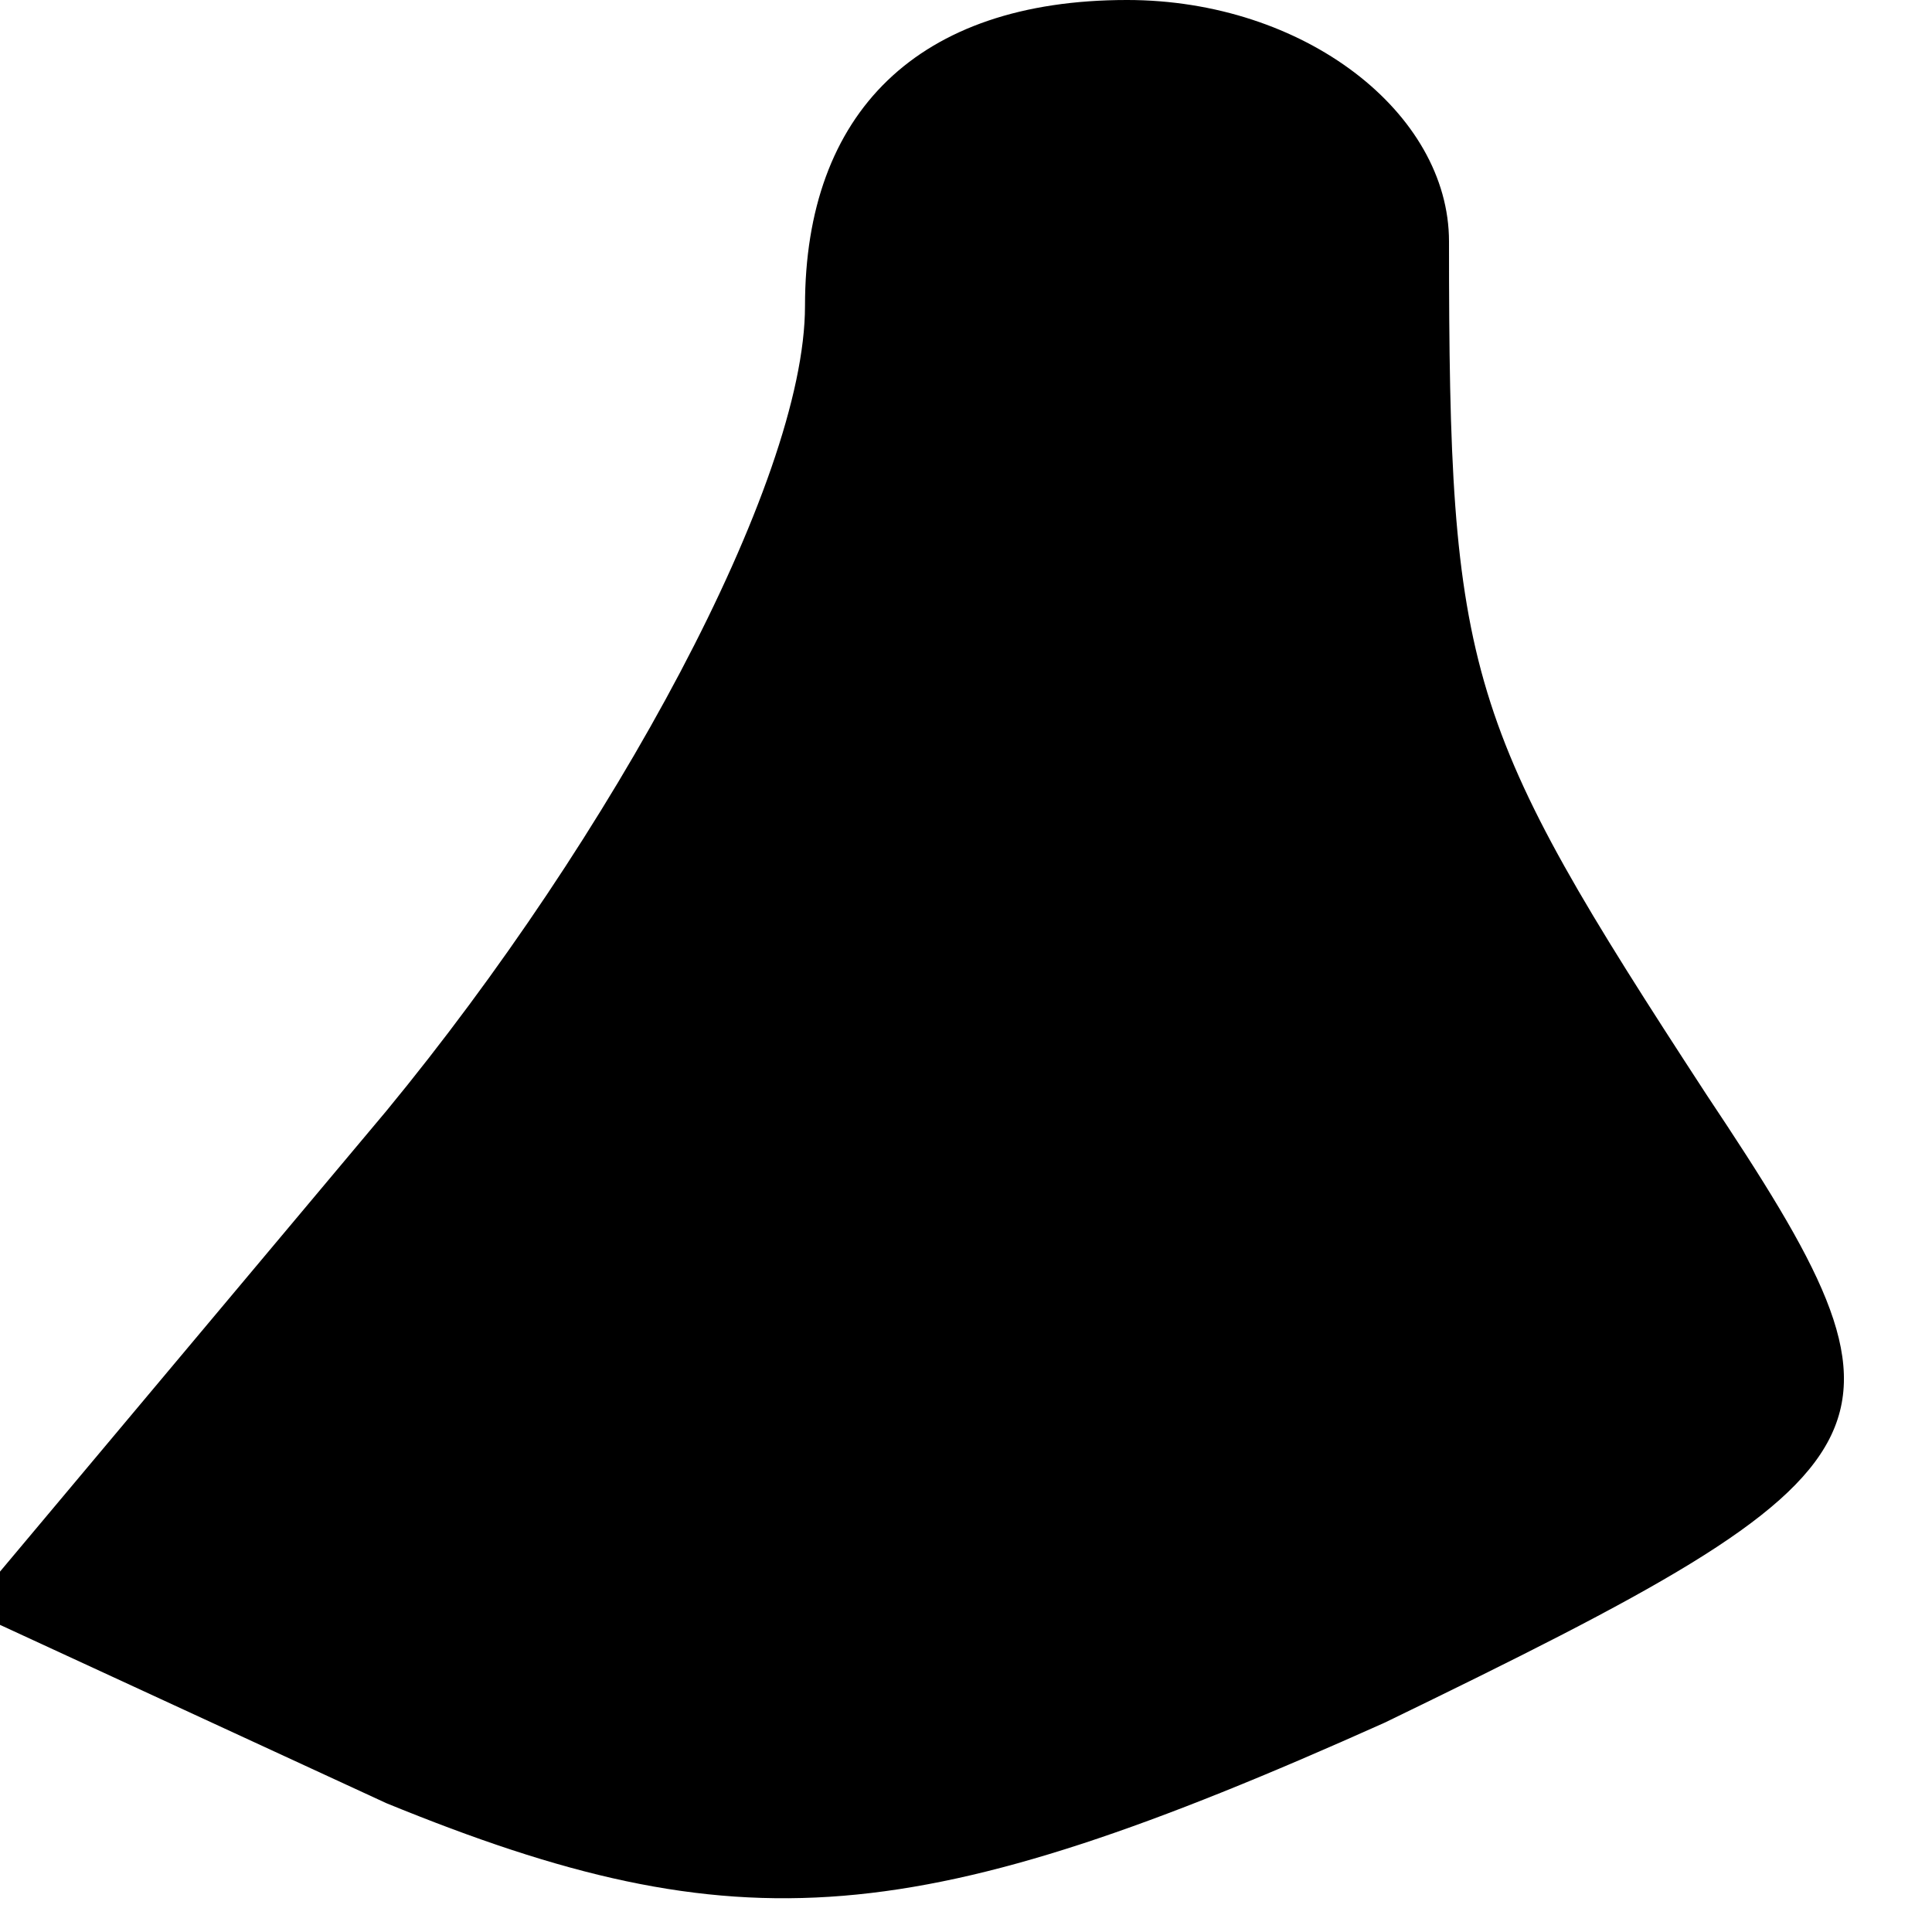 <?xml version="1.0" standalone="no"?>
<!DOCTYPE svg PUBLIC "-//W3C//DTD SVG 20010904//EN"
 "http://www.w3.org/TR/2001/REC-SVG-20010904/DTD/svg10.dtd">
<svg version="1.0" xmlns="http://www.w3.org/2000/svg"
 width="12pt" height="12pt" viewBox="0 0 12 12"
 preserveAspectRatio="xMidYMid meet">
<g transform="translate(0,12) scale(0.1,-0.1)"
fill="#000000" stroke="none">
<path fill="#000000" stroke="none" d="M50 101 c0 -11 -12 -33 -26 -50 l-26
-31 26 -12 c22 -9 33 -8 62 5 33 16 34 18 20 39 -15 23 -16 26 -16 53 0 8 -9
15 -20 15 -13 0 -20 -7 -20 -19z"/>
</g>
</svg>
